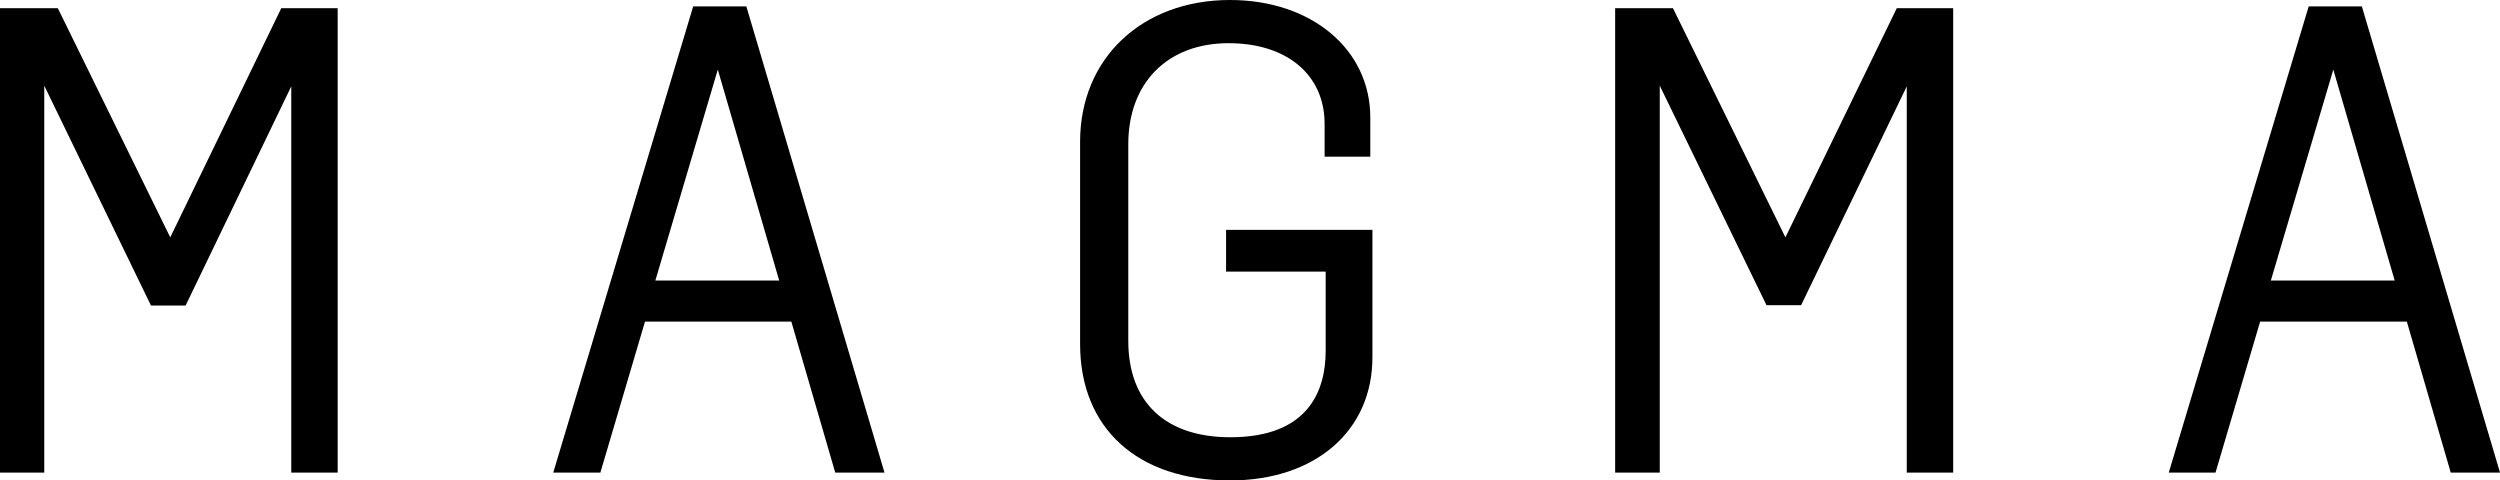 <?xml version="1.0" encoding="utf-8"?>
<!-- Generator: Adobe Illustrator 25.2.1, SVG Export Plug-In . SVG Version: 6.00 Build 0)  -->
<svg version="1.1" id="Capa_1" xmlns="http://www.w3.org/2000/svg" xmlns:xlink="http://www.w3.org/1999/xlink" x="0px" y="0px"
	 viewBox="0 0 700.4 134.6" style="enable-background:new 0 0 700.4 134.6;" xml:space="preserve">
<path d="M94.6,132.4h-13V24.2L52,85.6h-9.7L12.4,24v108.4H0V2.3h16.2l31.5,64.2L78.8,2.3h15.8C94.6,2.3,94.6,132.4,94.6,132.4z"/>
<path d="M247.8,132.4H234l-12.3-42.3h-41l-12.5,42.3H155L194.2,1.8h14.9L247.8,132.4z M183.6,78.6h34.7l-17.2-59.1L183.6,78.6z"/>
<path d="M344.6,134.6c-25.9,0-42-14.6-42-38.2V39.7c0-23.3,17.3-39.7,42-39.7c22.8,0,39.3,13.8,39.3,32.9v11h-12.8v-9.2
	c0-13.7-10.5-22.6-26.9-22.6c-17.1,0-28.1,11.1-28.1,28.3v55.1c0,17.2,10.4,27,28.6,27c22,0,26.7-13.2,26.7-24.2V76.1h-27.9V64.4h41
	v35.5C384.6,120.7,368.5,134.6,344.6,134.6z"/>
<path d="M547.2,132.4h-13V24.2l-29.6,61.3h-9.7L465,24v108.4h-12.5V2.3h16.2l31.5,64.2l31.2-64.2h15.8V132.4z"/>
<path d="M700.4,132.4h-13.8l-12.3-42.3h-41.1l-12.5,42.3h-13.1L646.8,1.8h14.9L700.4,132.4z M636.2,78.6h34.7l-17.2-59.1L636.2,78.6
	z"/>
</svg>
